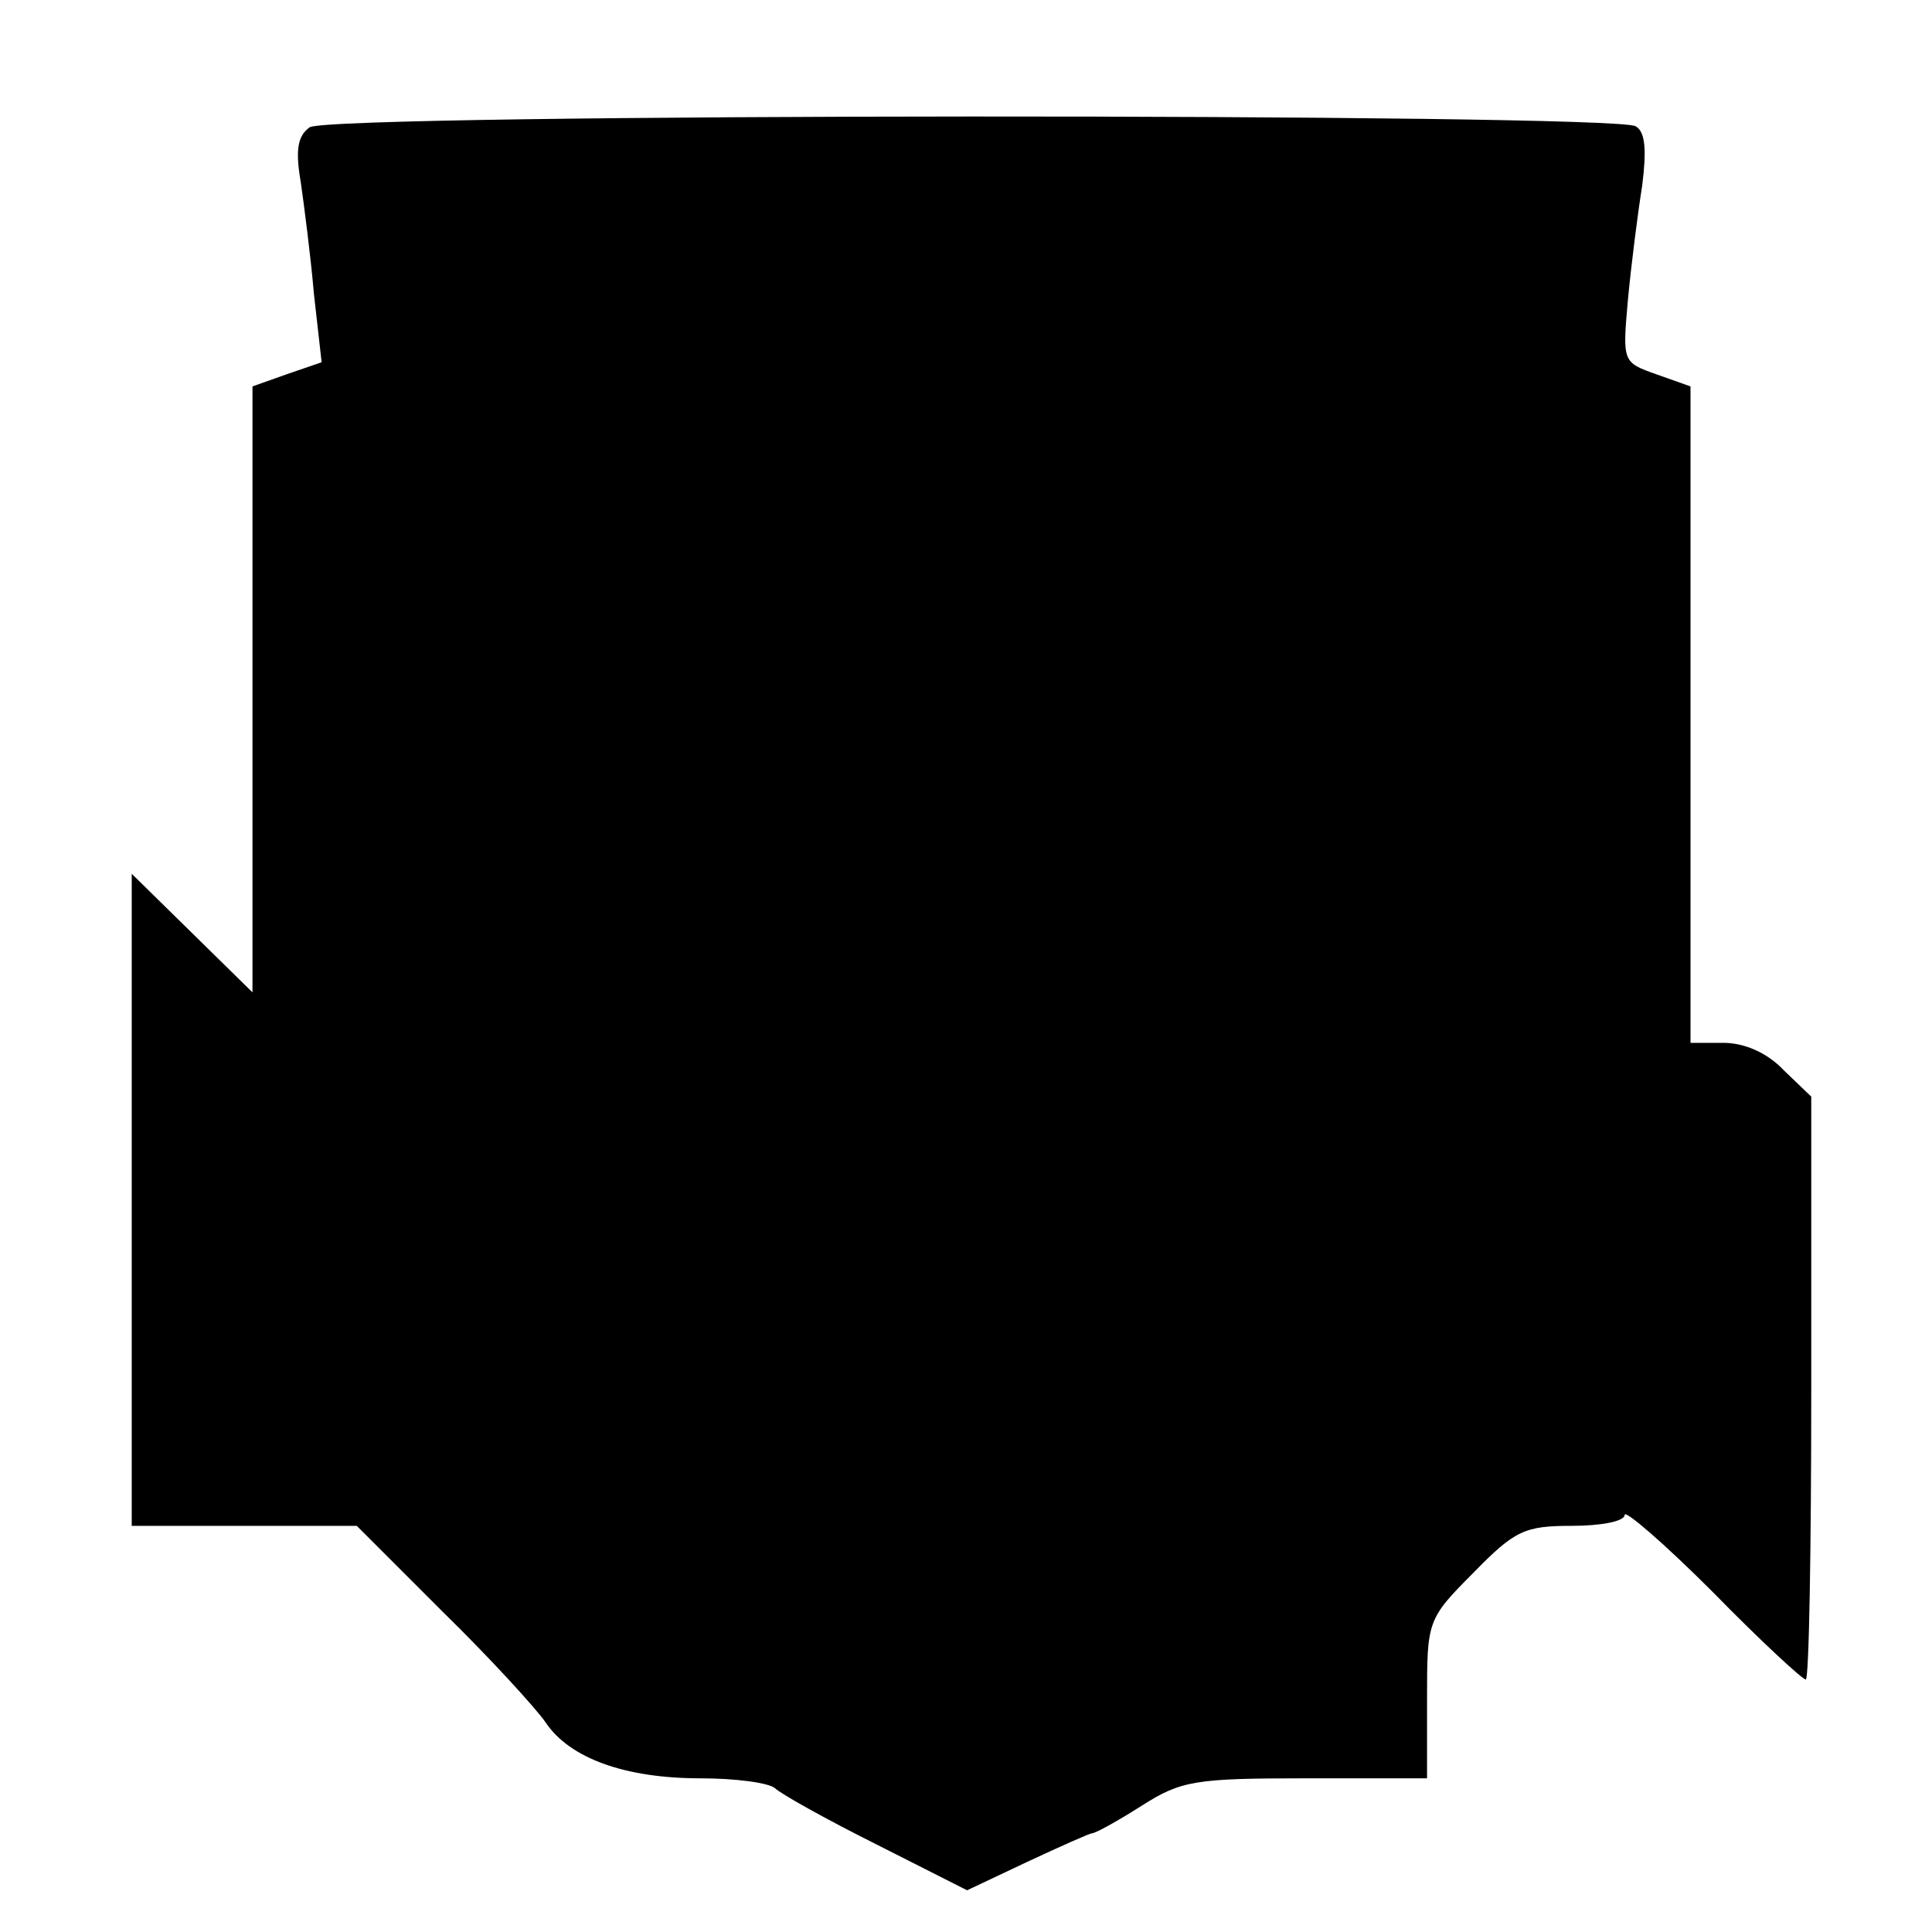 <?xml version="1.0" standalone="no"?>
<!DOCTYPE svg PUBLIC "-//W3C//DTD SVG 20010904//EN"
 "http://www.w3.org/TR/2001/REC-SVG-20010904/DTD/svg10.dtd">
<svg version="1.0" xmlns="http://www.w3.org/2000/svg"
 width="176pt" height="176pt" viewBox="0 0 176 176"
 preserveAspectRatio="xMidYMid meet">
<g transform="translate(0,176) scale(0.1,-0.1)"
fill="#000000" stroke="none">
<path d="M282 1644 c-11 -8 -13 -21 -8 -50 3 -21 9 -67 12 -102 l7 -62 -32
-11 -31 -11 0 -276 0 -276 -55 54 -55 54 0 -297 0 -297 103 0 102 0 78 -78
c43 -42 85 -88 94 -101 22 -33 73 -51 141 -51 32 0 62 -4 68 -9 5 -5 46 -28
92 -51 l83 -42 55 26 c30 14 57 26 59 26 3 0 23 11 45 25 36 23 49 25 150 25
l110 0 0 72 c0 71 0 73 42 115 38 39 47 43 90 43 26 0 48 4 48 10 0 5 36 -26
80 -70 43 -44 82 -80 85 -80 3 0 5 119 5 265 l0 266 -25 24 c-15 16 -36 25
-55 25 l-30 0 0 299 0 299 -31 11 c-31 11 -31 11 -26 68 3 32 9 79 13 104 4
32 3 49 -6 54 -20 12 -1191 12 -1208 -1z"/>
</g>
</svg>
